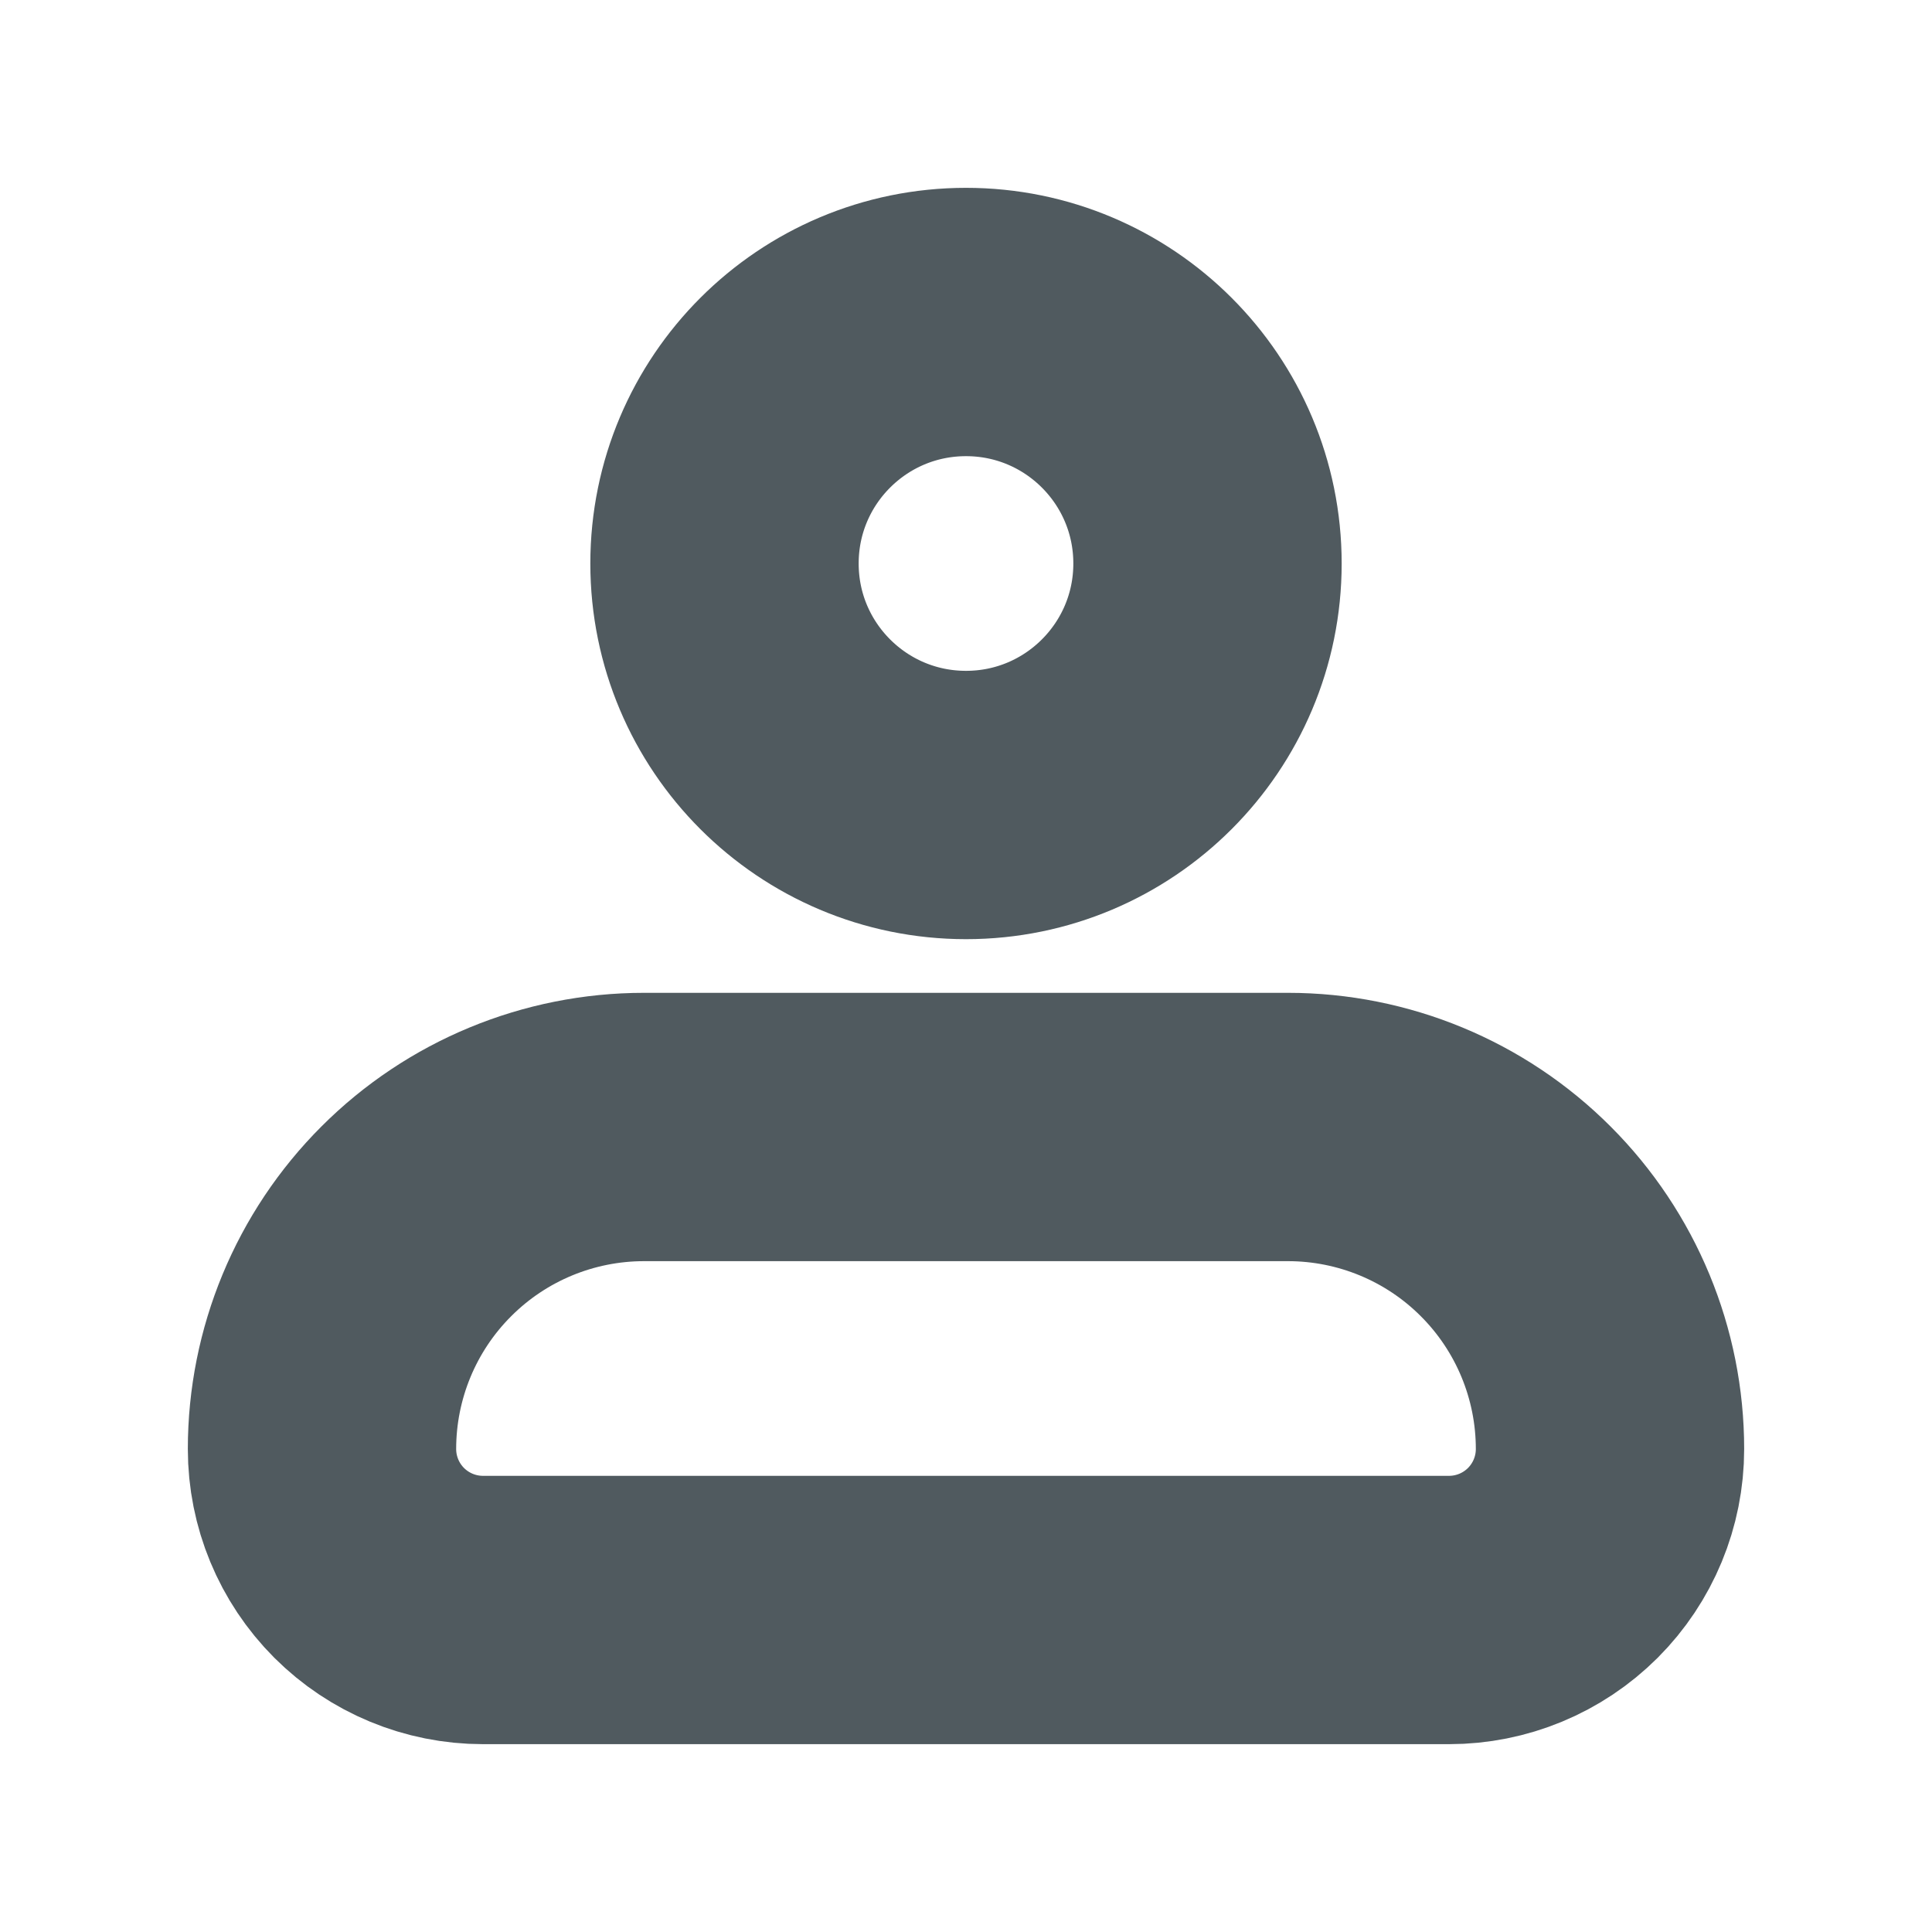 <svg width="45" height="45" viewBox="0 0 45 45" fill="none" xmlns="http://www.w3.org/2000/svg">
<path d="M7.5 33.75C7.5 31.761 8.29 29.853 9.697 28.447C11.103 27.04 13.011 26.25 15 26.25H30C31.989 26.25 33.897 27.04 35.303 28.447C36.71 29.853 37.5 31.761 37.5 33.75C37.5 34.745 37.105 35.698 36.402 36.402C35.698 37.105 34.745 37.5 33.75 37.5H11.25C10.255 37.5 9.302 37.105 8.598 36.402C7.895 35.698 7.5 34.745 7.5 33.75Z" stroke="#505A5F" stroke-width="6.25" stroke-linejoin="round"/>
<path d="M22.5 18.75C25.607 18.75 28.125 16.232 28.125 13.125C28.125 10.018 25.607 7.5 22.5 7.5C19.393 7.5 16.875 10.018 16.875 13.125C16.875 16.232 19.393 18.75 22.5 18.75Z" stroke="#505A5F" stroke-width="6.25"/>
</svg>
